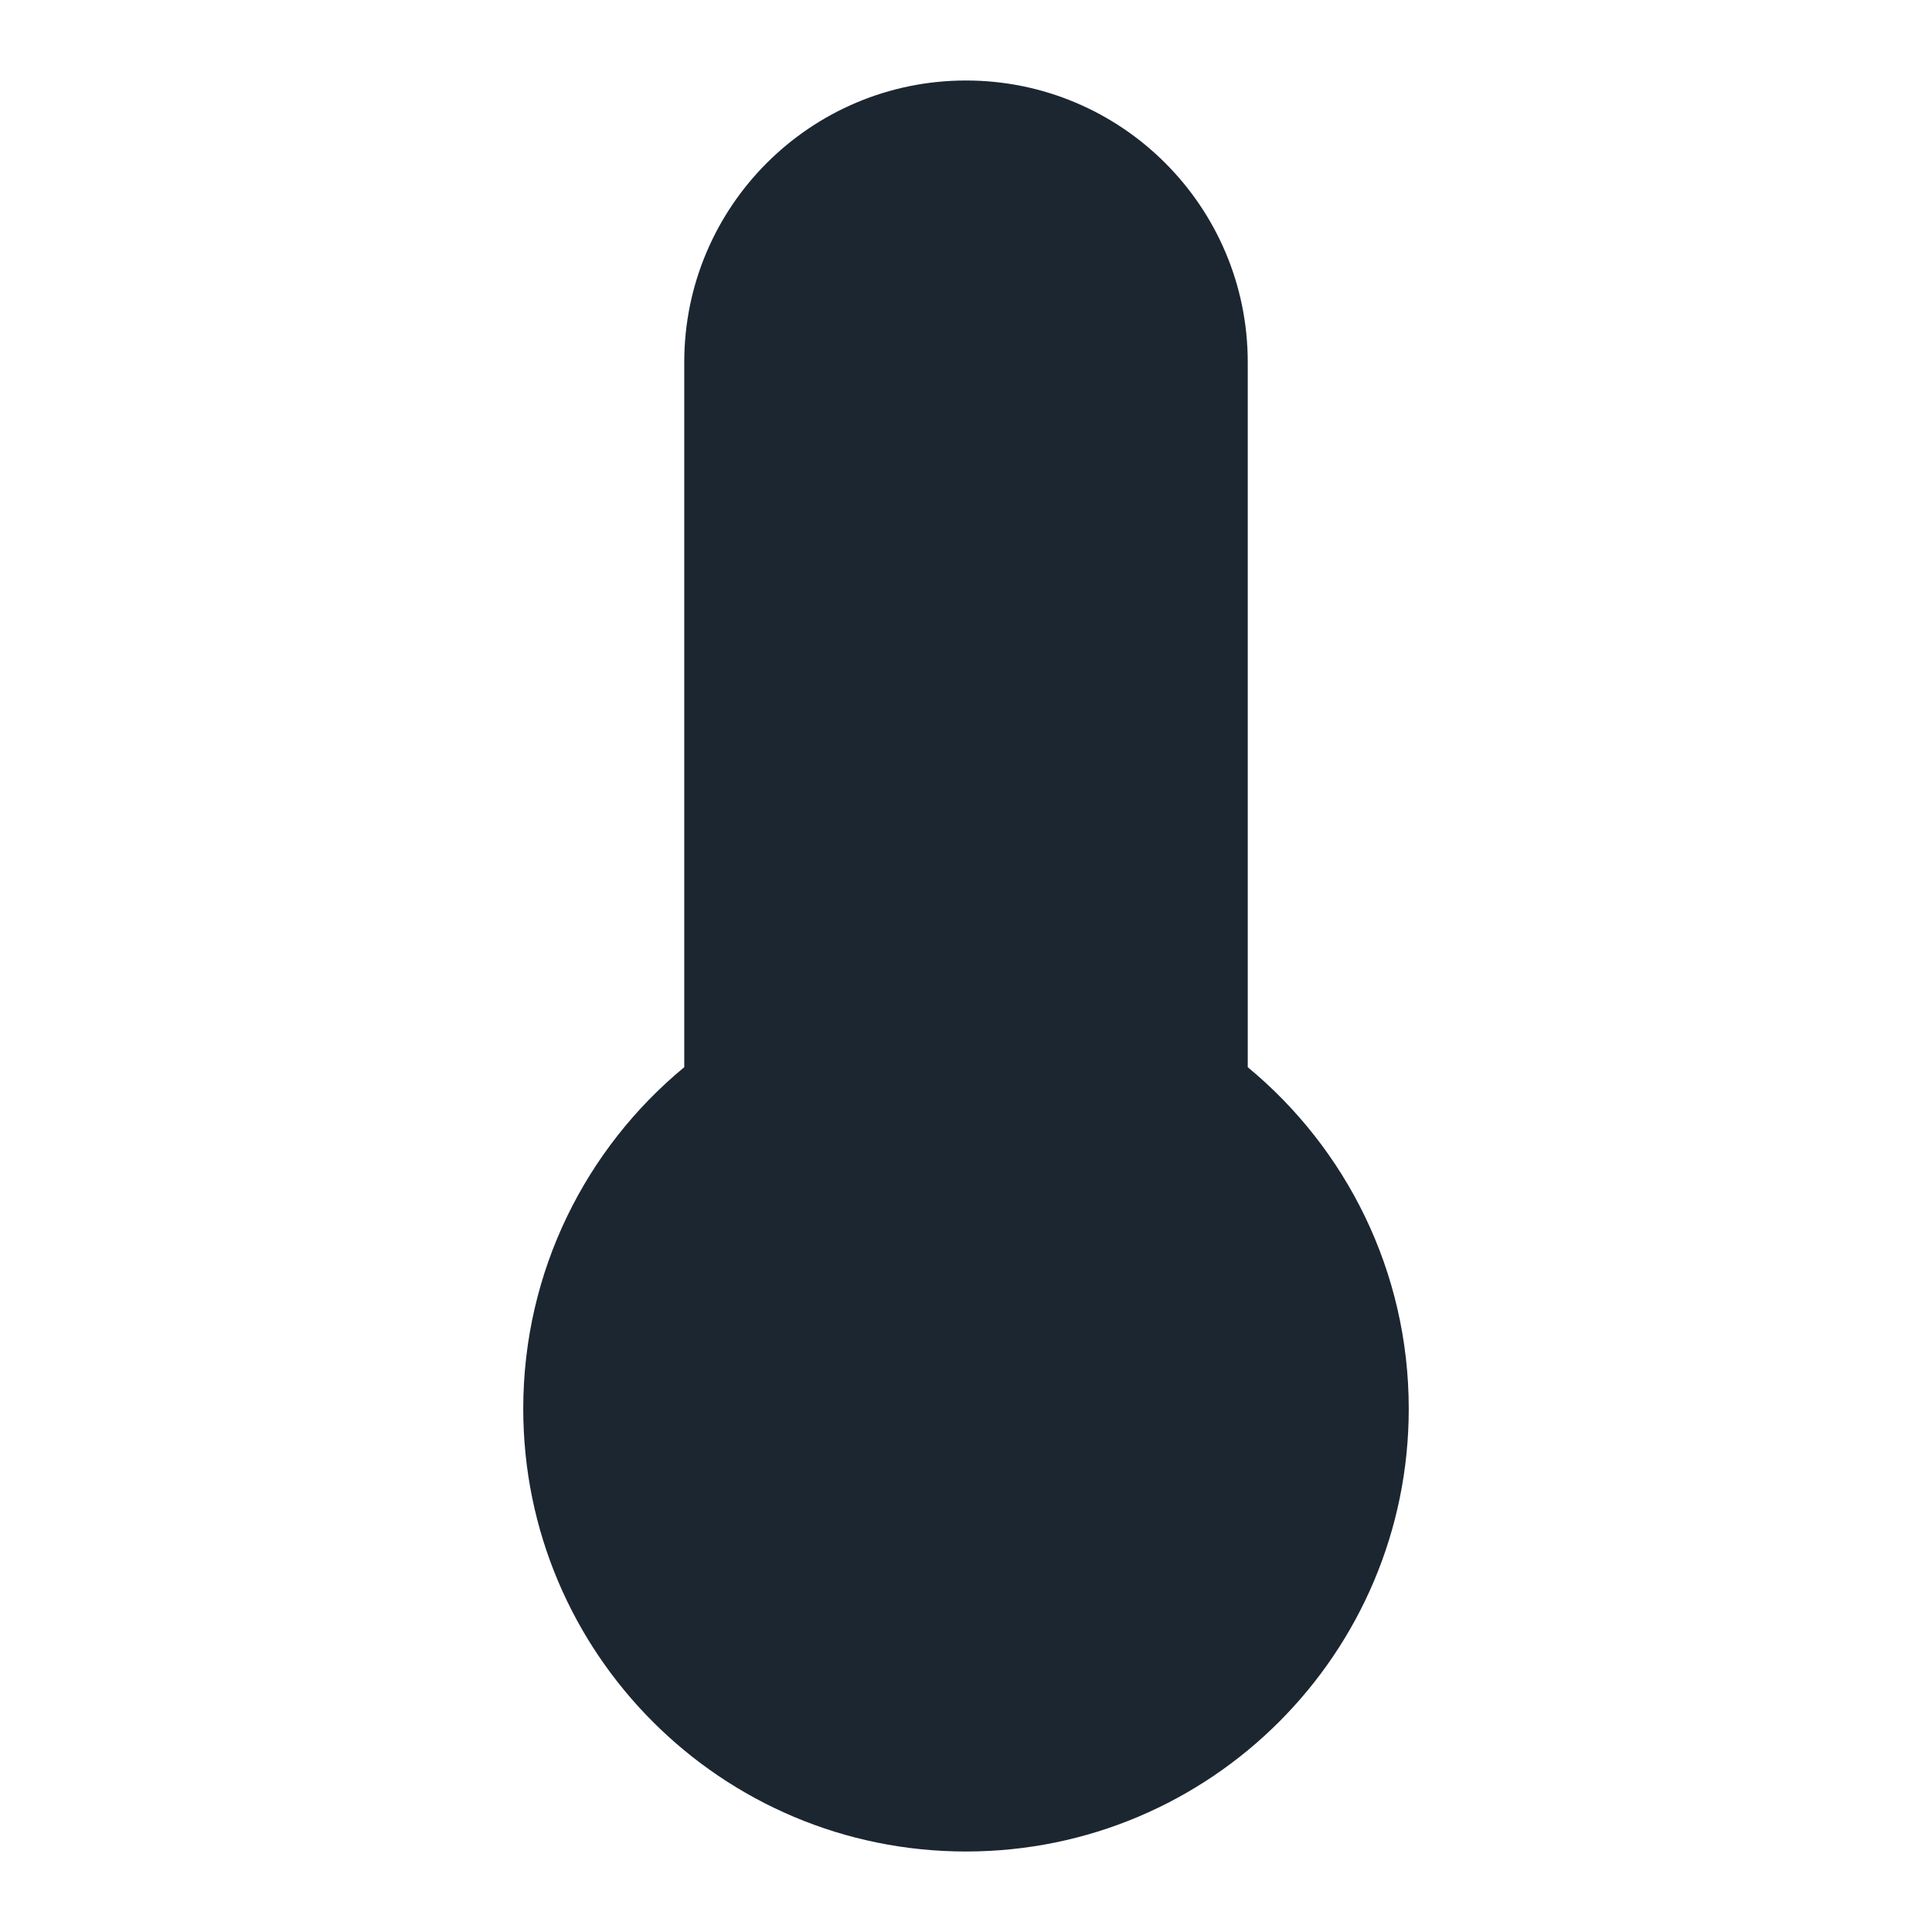 <svg width="24" height="24" viewBox="0 0 24 24" fill="none" xmlns="http://www.w3.org/2000/svg">
<path fill-rule="evenodd" clip-rule="evenodd" d="M8.5 4.5C8.5 2.567 10.067 1 12 1C13.933 1 15.5 2.567 15.5 4.5V13.257C16.72 14.265 17.5 15.791 17.5 17.5C17.5 20.538 15.038 23 12 23C8.962 23 6.5 20.538 6.5 17.5C6.5 15.791 7.28 14.265 8.5 13.257V4.5Z" fill="#1B2631"/>
</svg>

